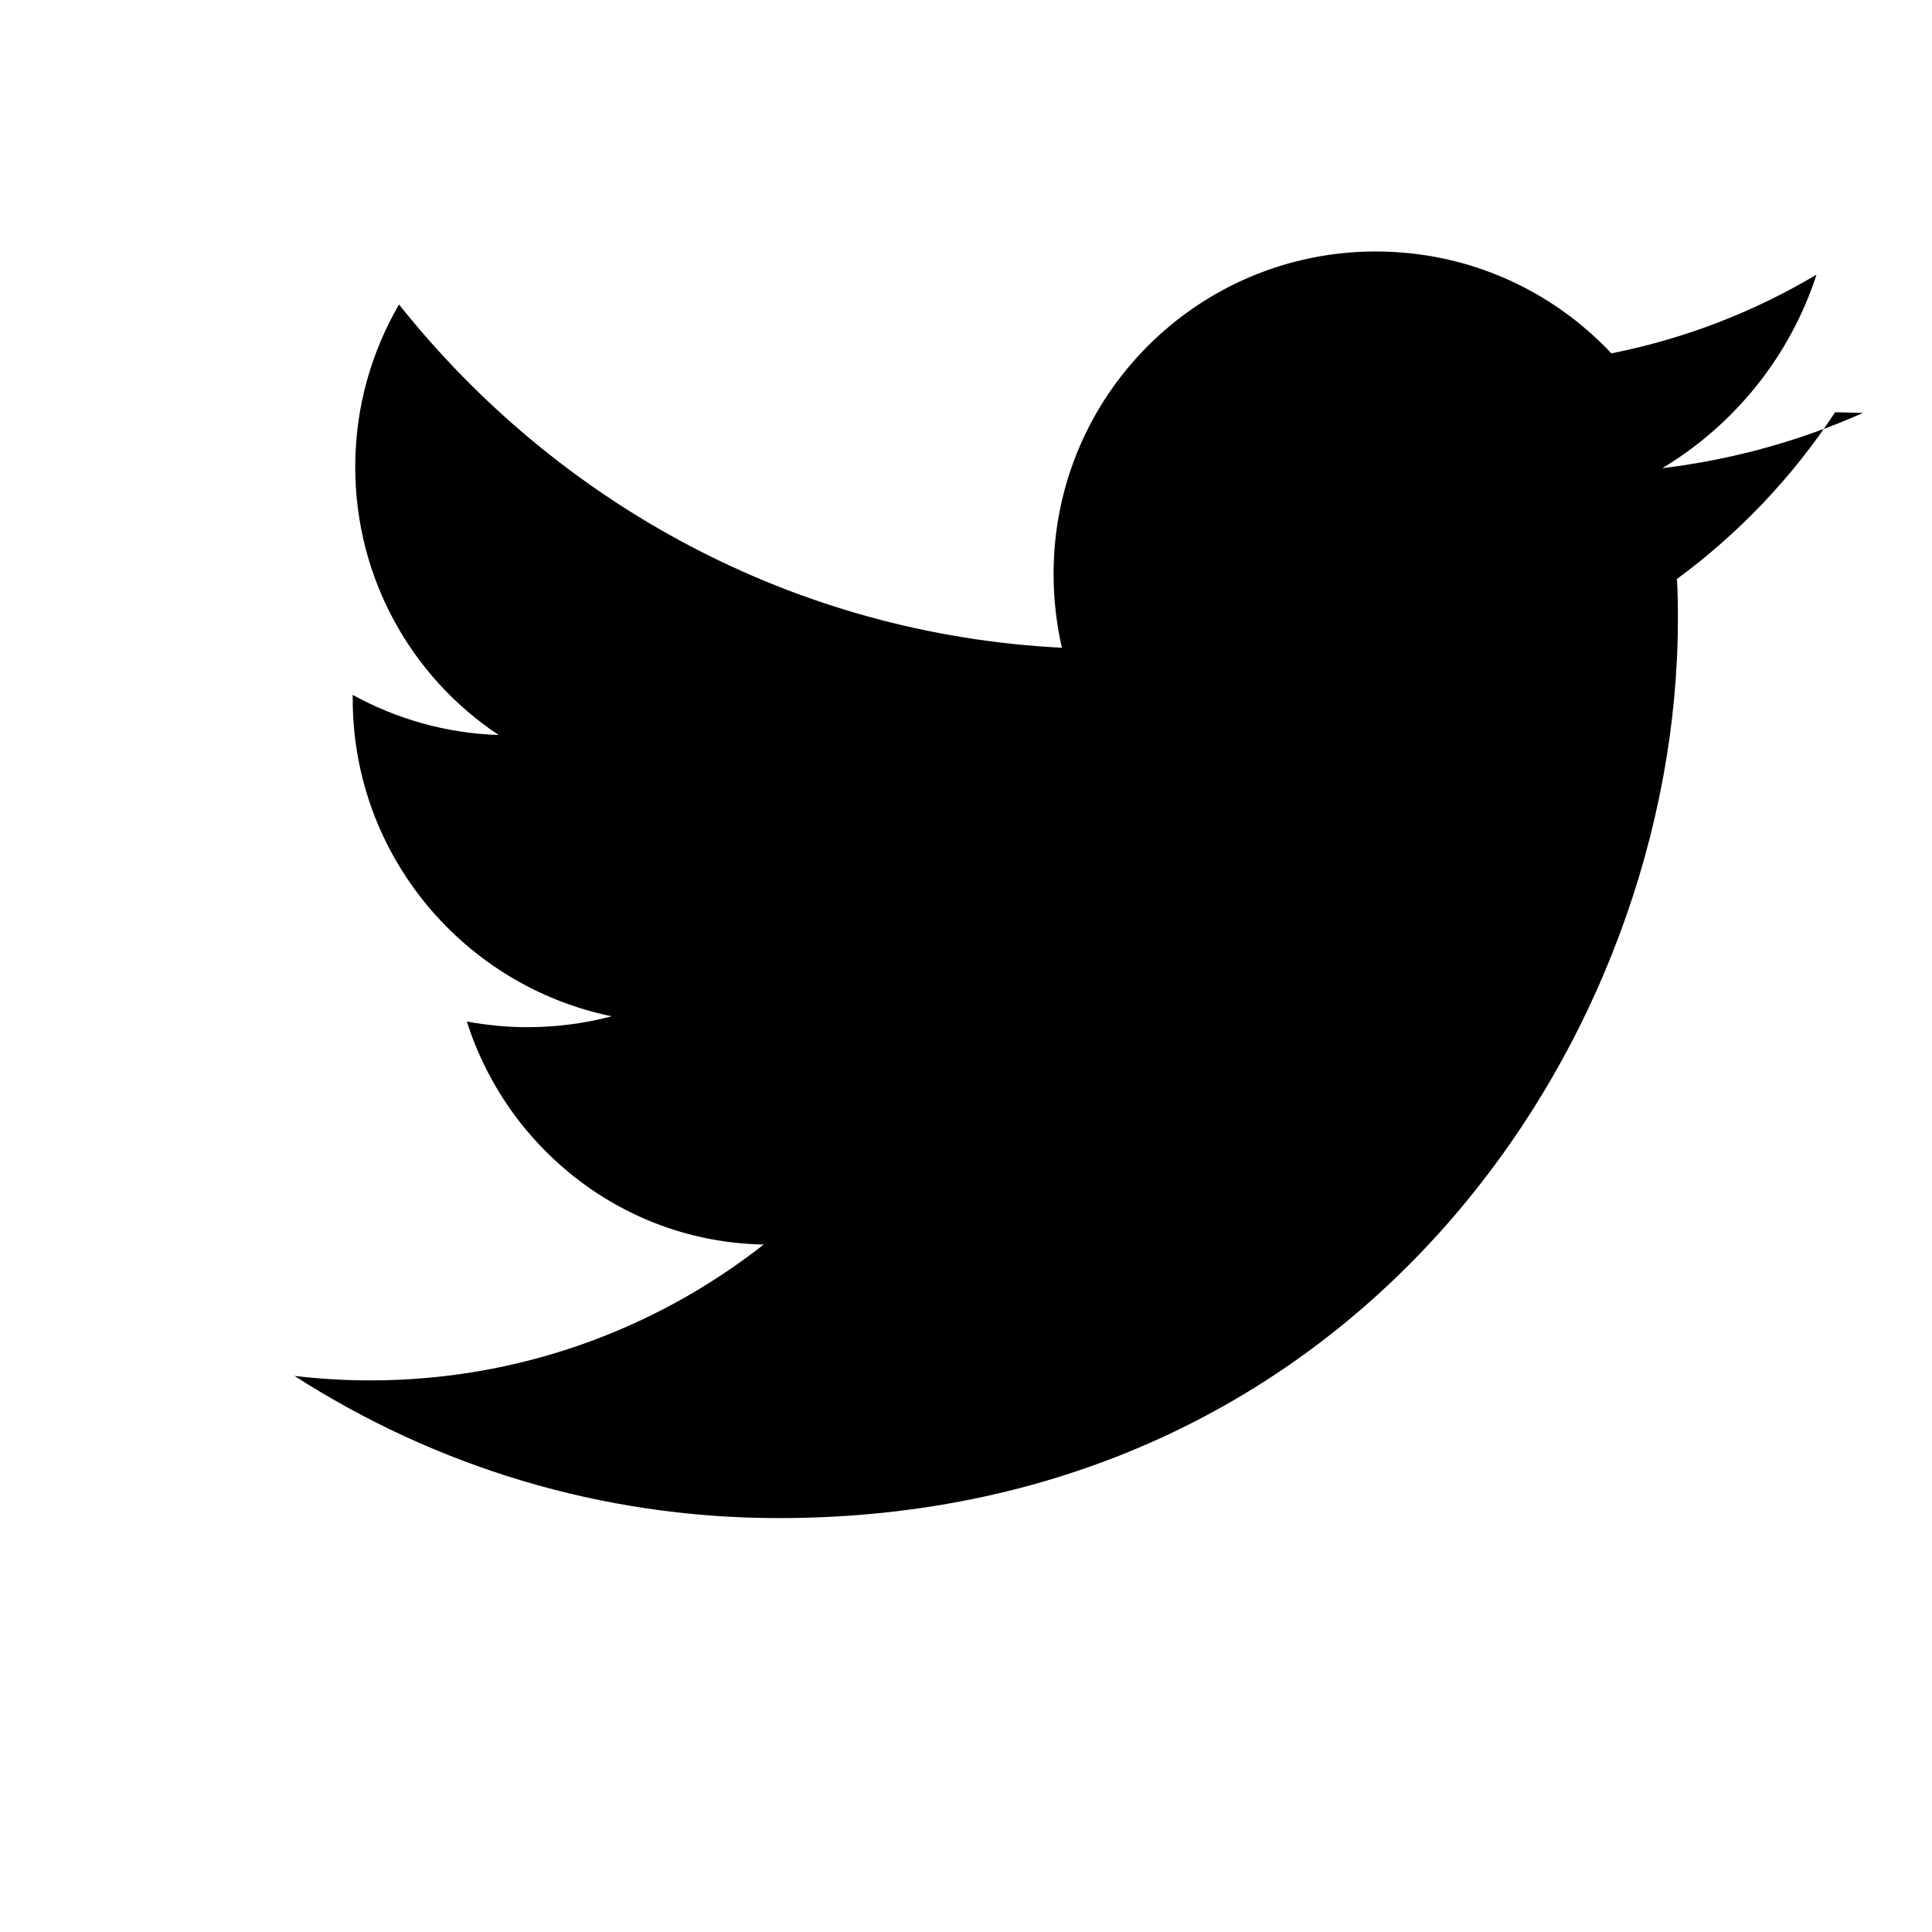 <svg xmlns="http://www.w3.org/2000/svg" width="30" height="30" viewBox="0 0 30 30">
  <path d="M28.928 6.412c-.97.431-2.014.724-3.116.858 1.119-.673 1.983-1.735 2.395-3.006-.969.578-2.041.995-3.186 1.223-.914-.974-2.214-1.582-3.657-1.582-2.764 0-5.004 2.239-5.004 5.004 0 .392.044.776.129 1.149-4.155-.209-7.832-2.238-10.293-5.33-.431.742-.68 1.601-.68 2.523 0 1.738.885 3.273 2.228 4.162-.82-.026-1.592-.251-2.267-.623v.064c0 2.429 1.729 4.457 4.022 4.927-.419.111-.86.169-1.312.169-.32 0-.63-.031-.938-.088.63 1.982 2.451 3.425 4.61 3.463-1.687 1.324-3.81 2.11-6.113 2.11-.397 0-.786-.024-1.174-.07 2.174 1.396 4.746 2.208 7.522 2.208 9.02 0 13.96-7.479 13.96-13.957 0-.208 0-.416-.015-.625.96-.706 1.795-1.582 2.457-2.59z"/>
</svg>
